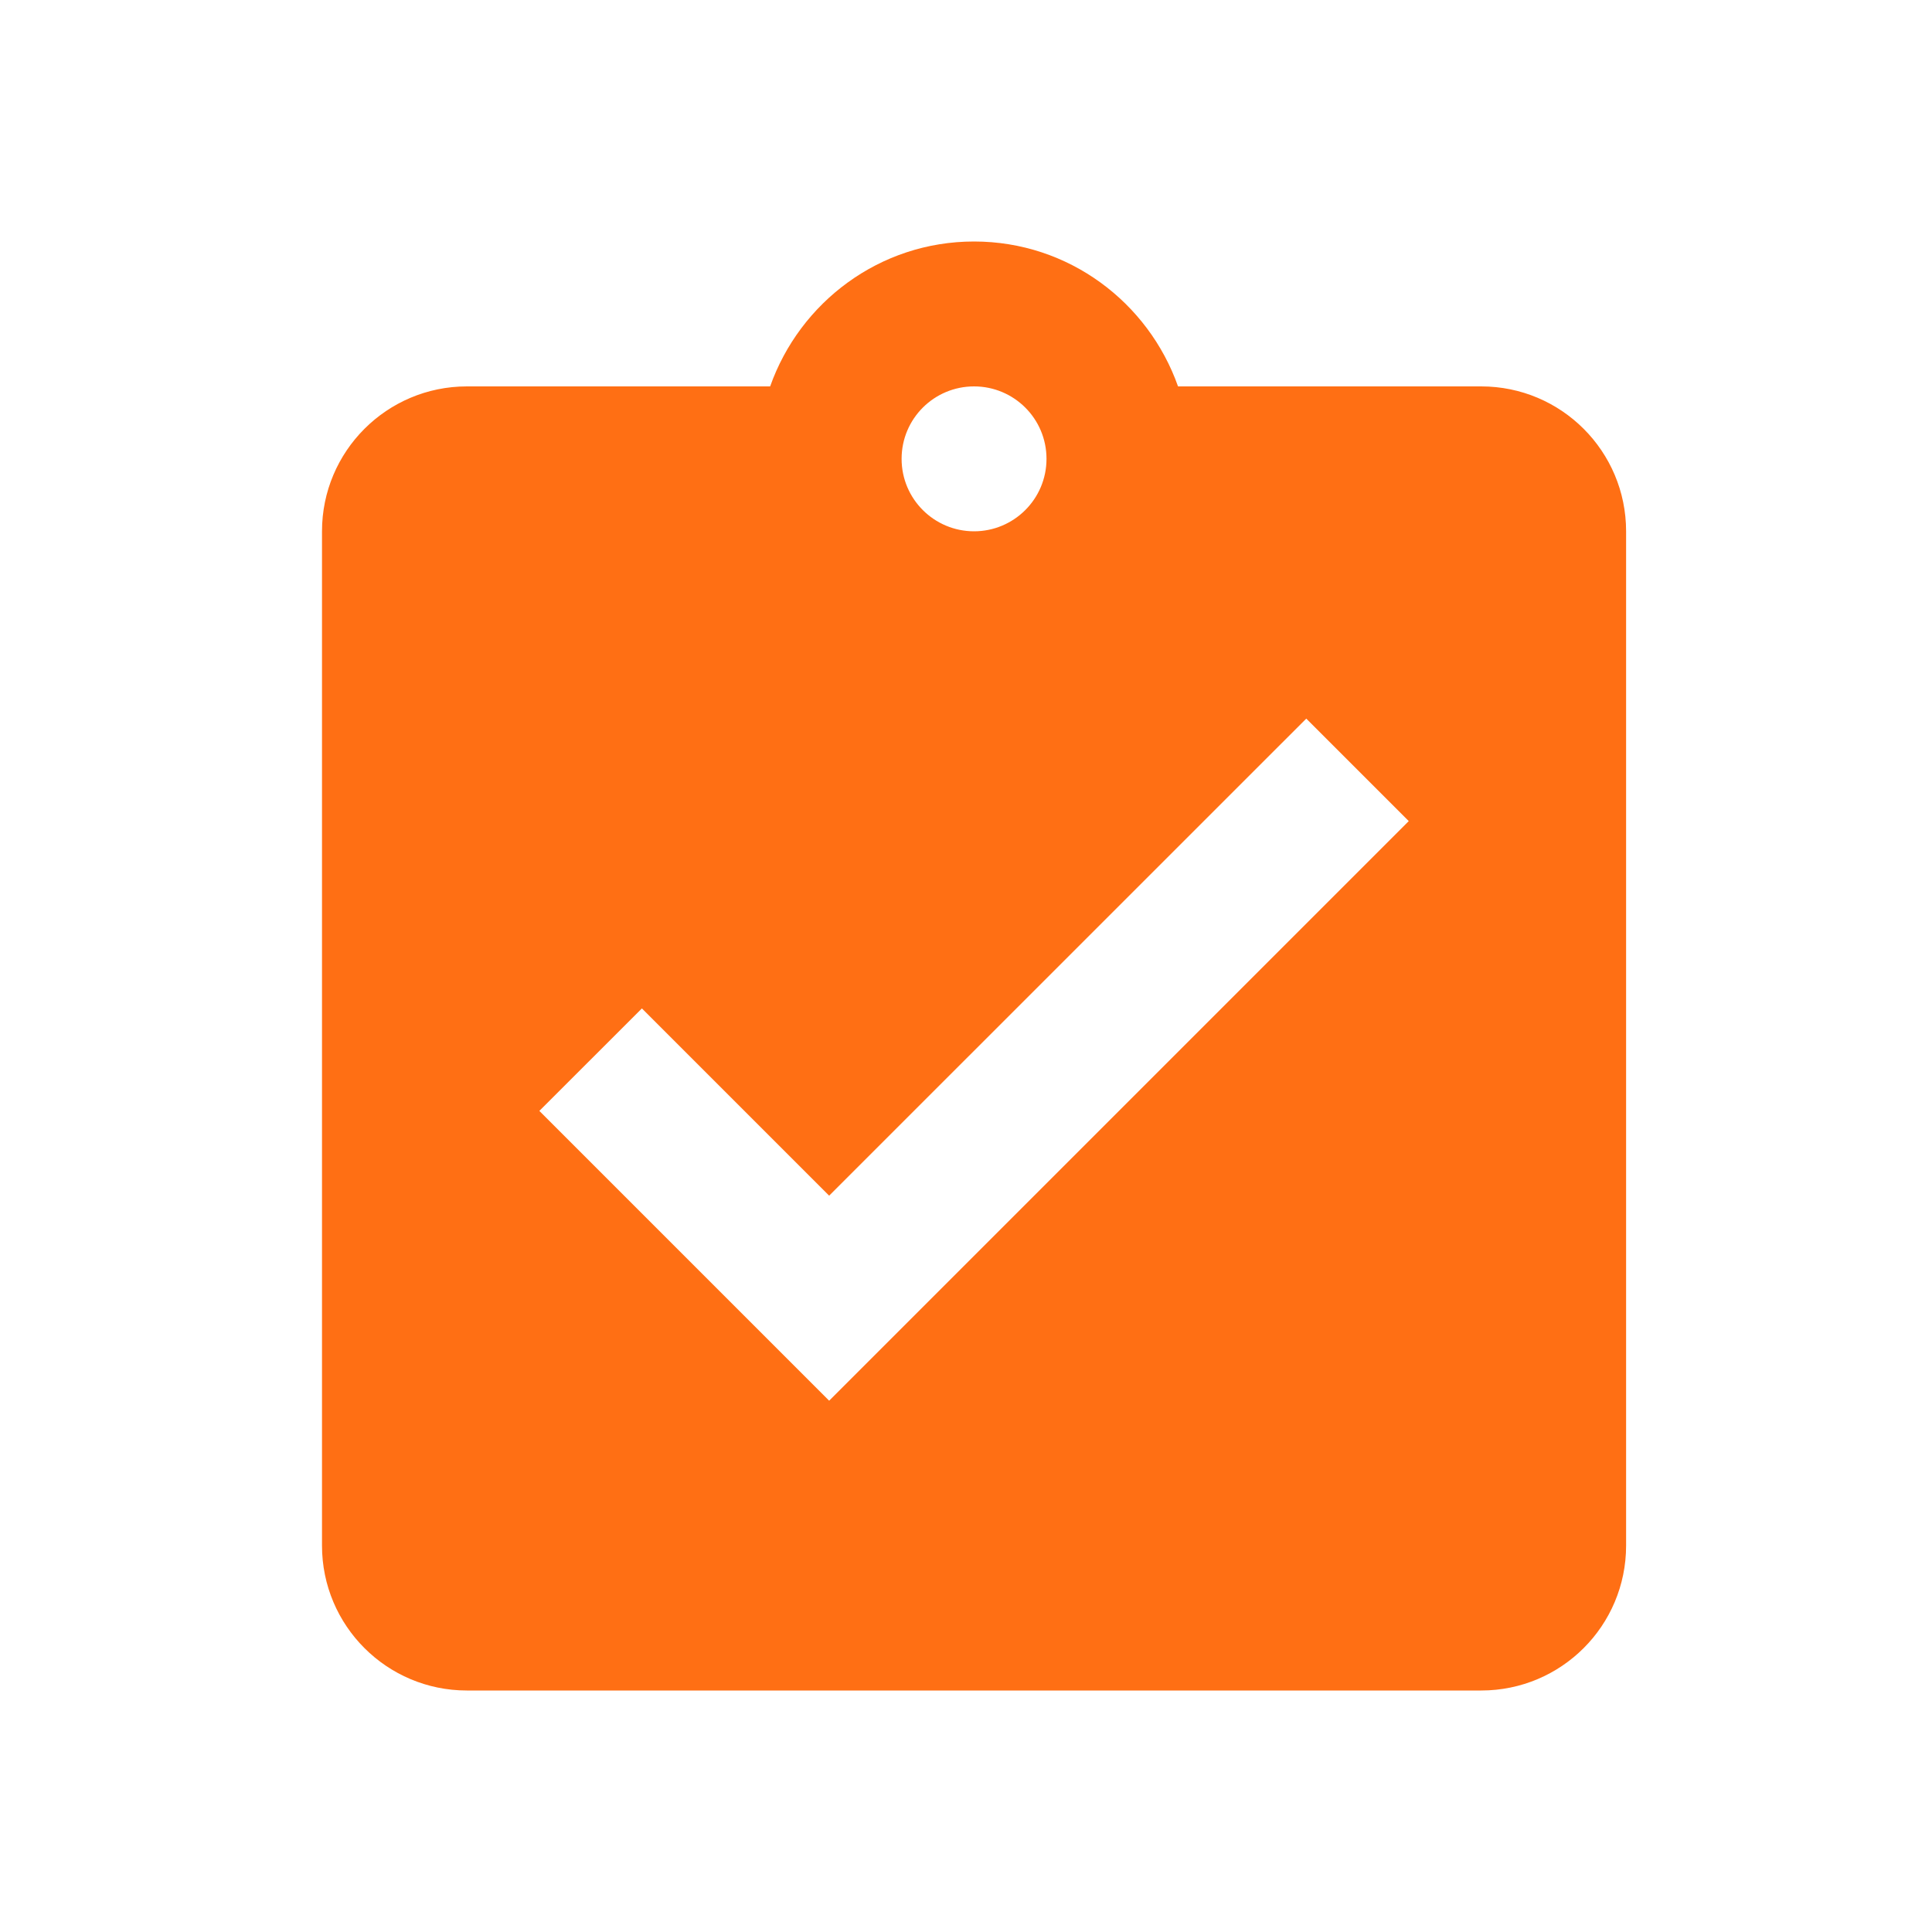 <svg width="24" height="24" viewBox="0 0 24 24" fill="none" xmlns="http://www.w3.org/2000/svg">
<path d="M18.4 4.8H14.634C14.265 3.756 13.275 3 12.1 3C10.926 3 9.936 3.756 9.567 4.8H5.8C4.806 4.8 4 5.606 4 6.6V19.2C4 20.195 4.806 21 5.8 21H18.4C19.395 21 20.2 20.195 20.2 19.2V6.6C20.2 5.606 19.395 4.8 18.4 4.8ZM12.1 4.8C12.595 4.8 13 5.2 13 5.7C13 6.199 12.595 6.6 12.1 6.6C11.605 6.6 11.2 6.199 11.2 5.7C11.2 5.2 11.605 4.8 12.1 4.8ZM10.3 17.4L6.7 13.8L7.974 12.527L10.3 14.853L16.227 8.927L17.5 10.2L10.3 17.4Z" fill="#FF6F14"/>
</svg>
